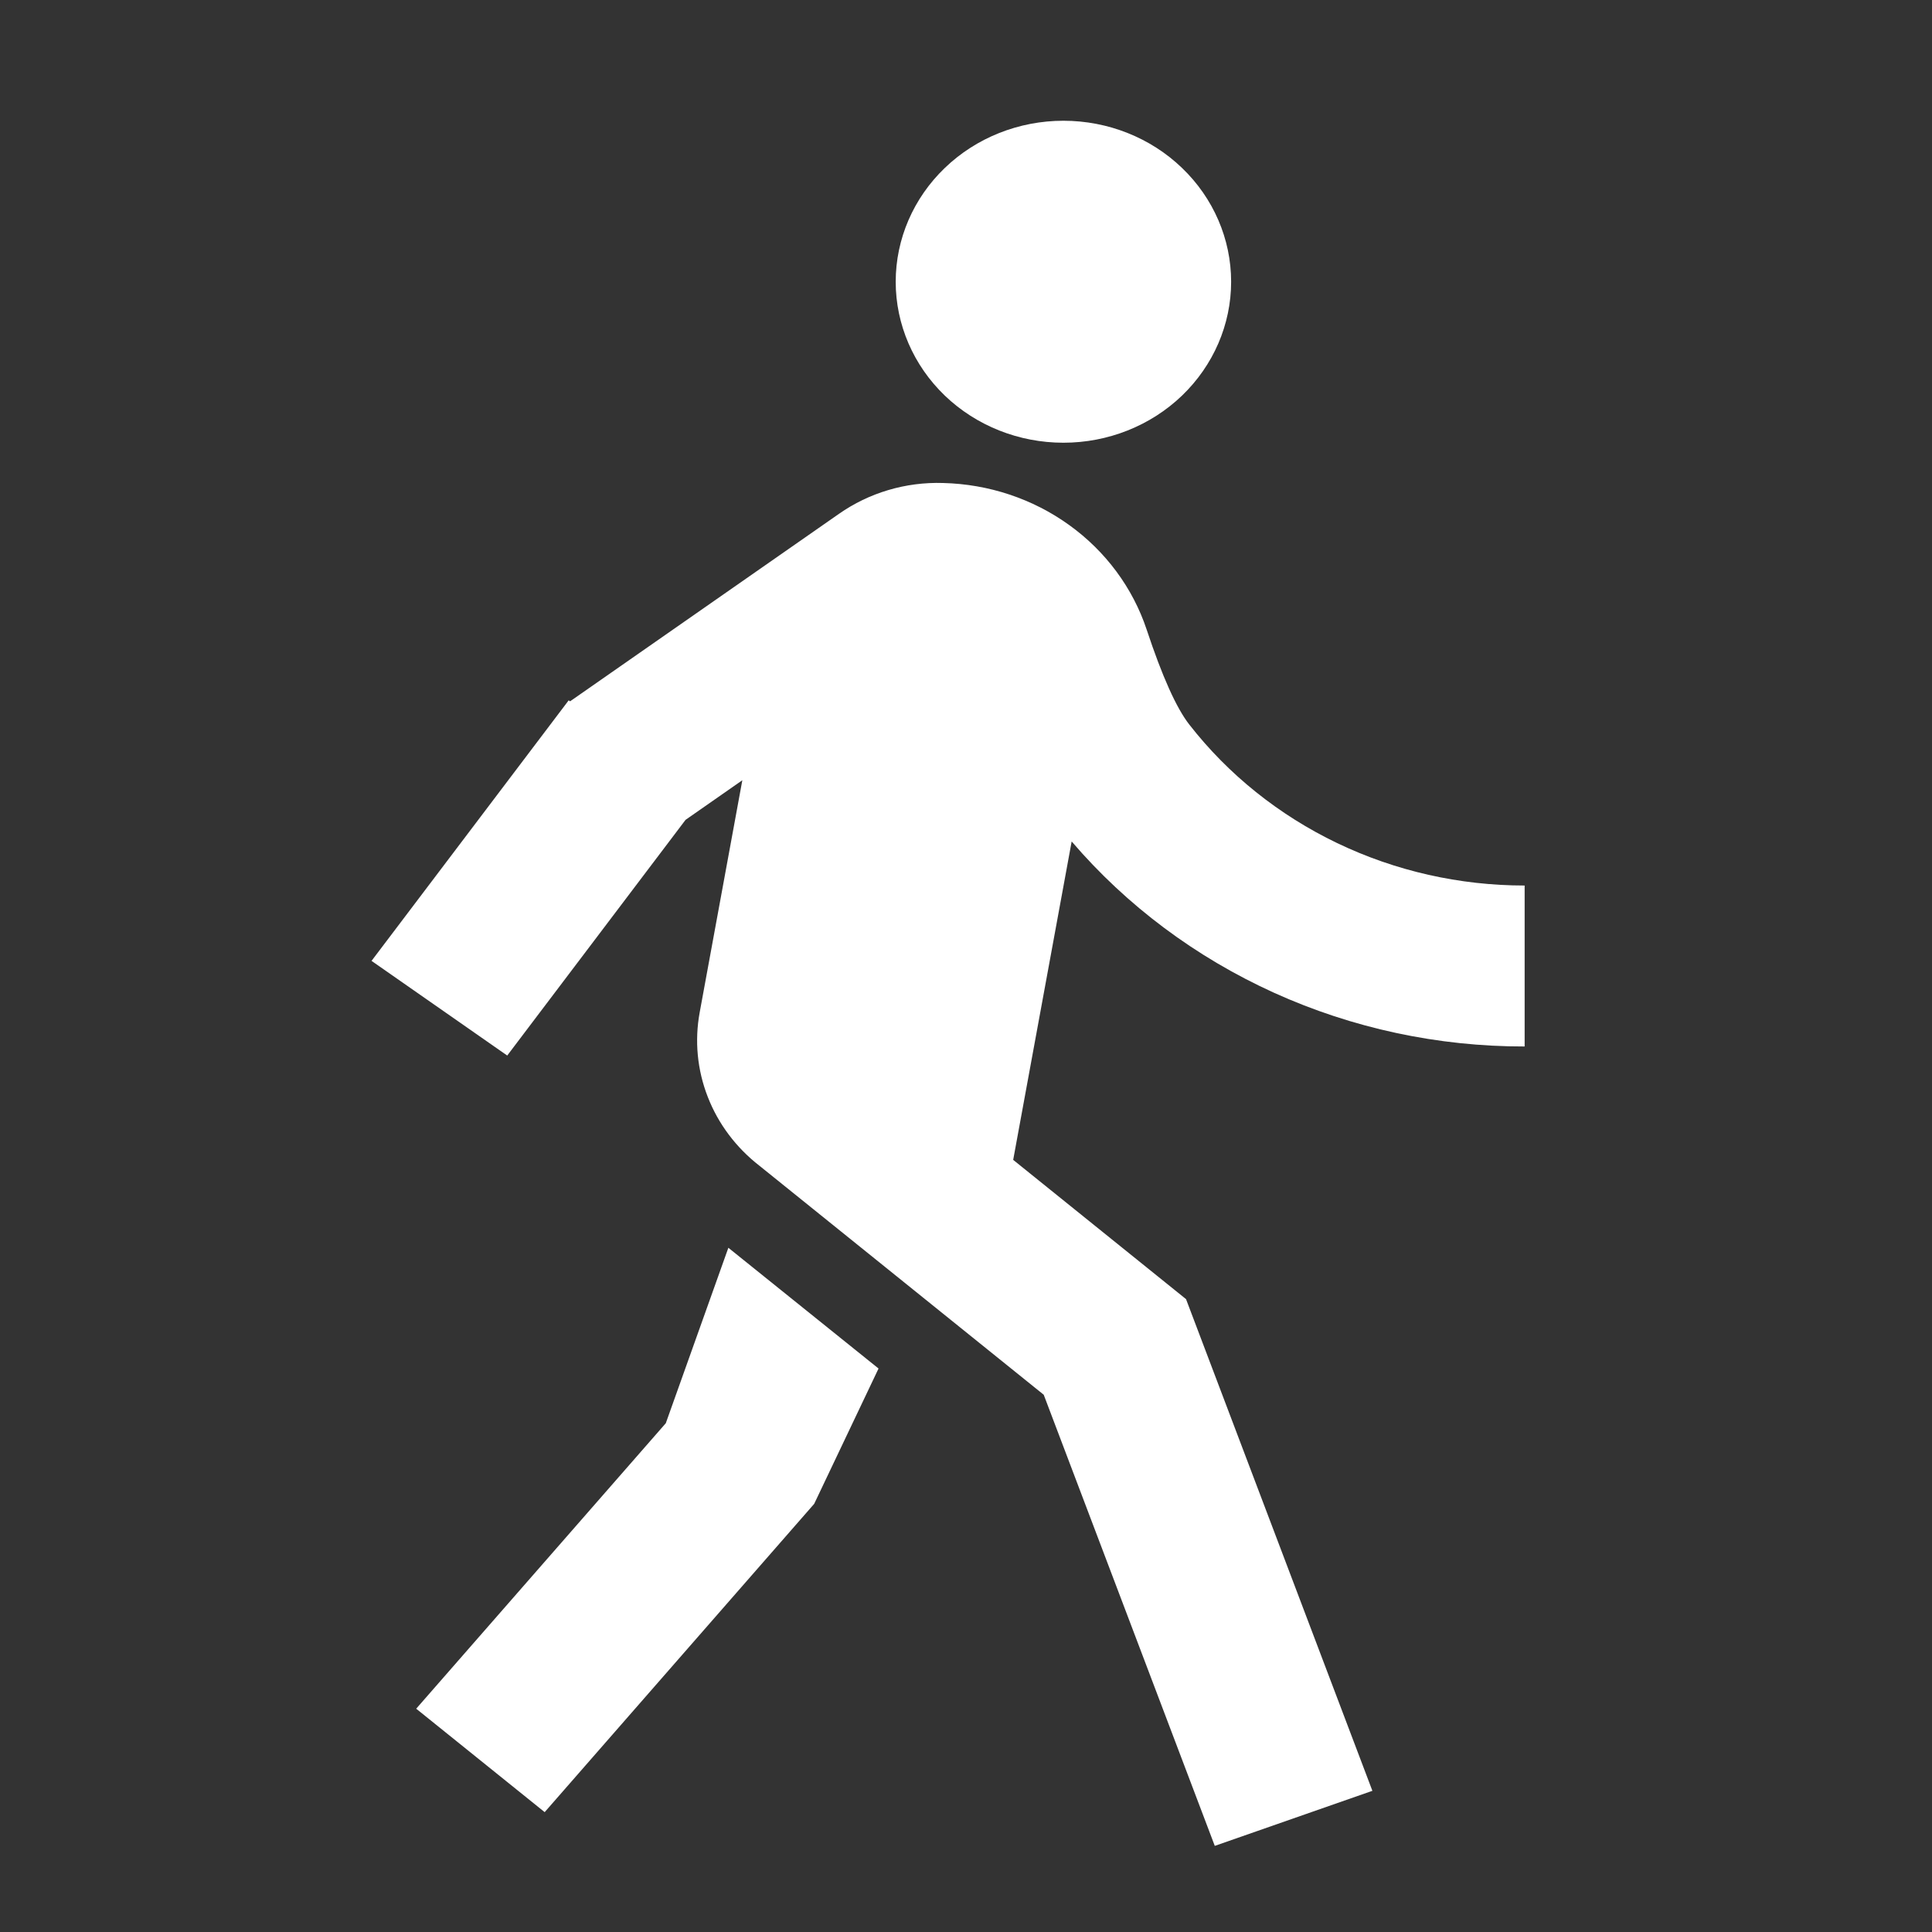 <svg width="26" height="26" viewBox="0 0 26 26" fill="none" xmlns="http://www.w3.org/2000/svg">
<rect x="0" y="0" width="26" height="26" fill="#333333" stroke="none"/>
<path d="M7.672 9.438L11.289 6.916C11.695 6.631 12.189 6.484 12.692 6.5C13.305 6.515 13.898 6.712 14.389 7.066C14.88 7.419 15.244 7.911 15.431 8.472C15.64 9.103 15.832 9.53 16.006 9.752C16.531 10.425 17.212 10.97 17.995 11.346C18.779 11.722 19.642 11.917 20.518 11.917V14.083C19.352 14.085 18.201 13.838 17.147 13.361C16.093 12.883 15.162 12.188 14.422 11.324L13.635 15.609L15.961 17.483L18.469 24.1L16.348 24.841L14.046 18.77L10.22 15.688C9.906 15.444 9.666 15.125 9.525 14.762C9.383 14.399 9.346 14.007 9.416 13.625L9.99 10.5L9.226 11.033L6.826 14.205L5 12.931L7.653 9.425L7.672 9.438ZM14.311 5.958C13.712 5.958 13.138 5.73 12.715 5.324C12.292 4.917 12.054 4.366 12.054 3.792C12.054 3.217 12.292 2.666 12.715 2.26C13.138 1.853 13.712 1.625 14.311 1.625C14.91 1.625 15.484 1.853 15.907 2.26C16.33 2.666 16.568 3.217 16.568 3.792C16.568 4.366 16.33 4.917 15.907 5.324C15.484 5.73 14.91 5.958 14.311 5.958ZM10.957 20.238L7.33 24.387L5.601 22.995L8.96 19.153L9.802 16.792L11.823 18.417L10.957 20.238Z" fill="white"/>
</svg>
